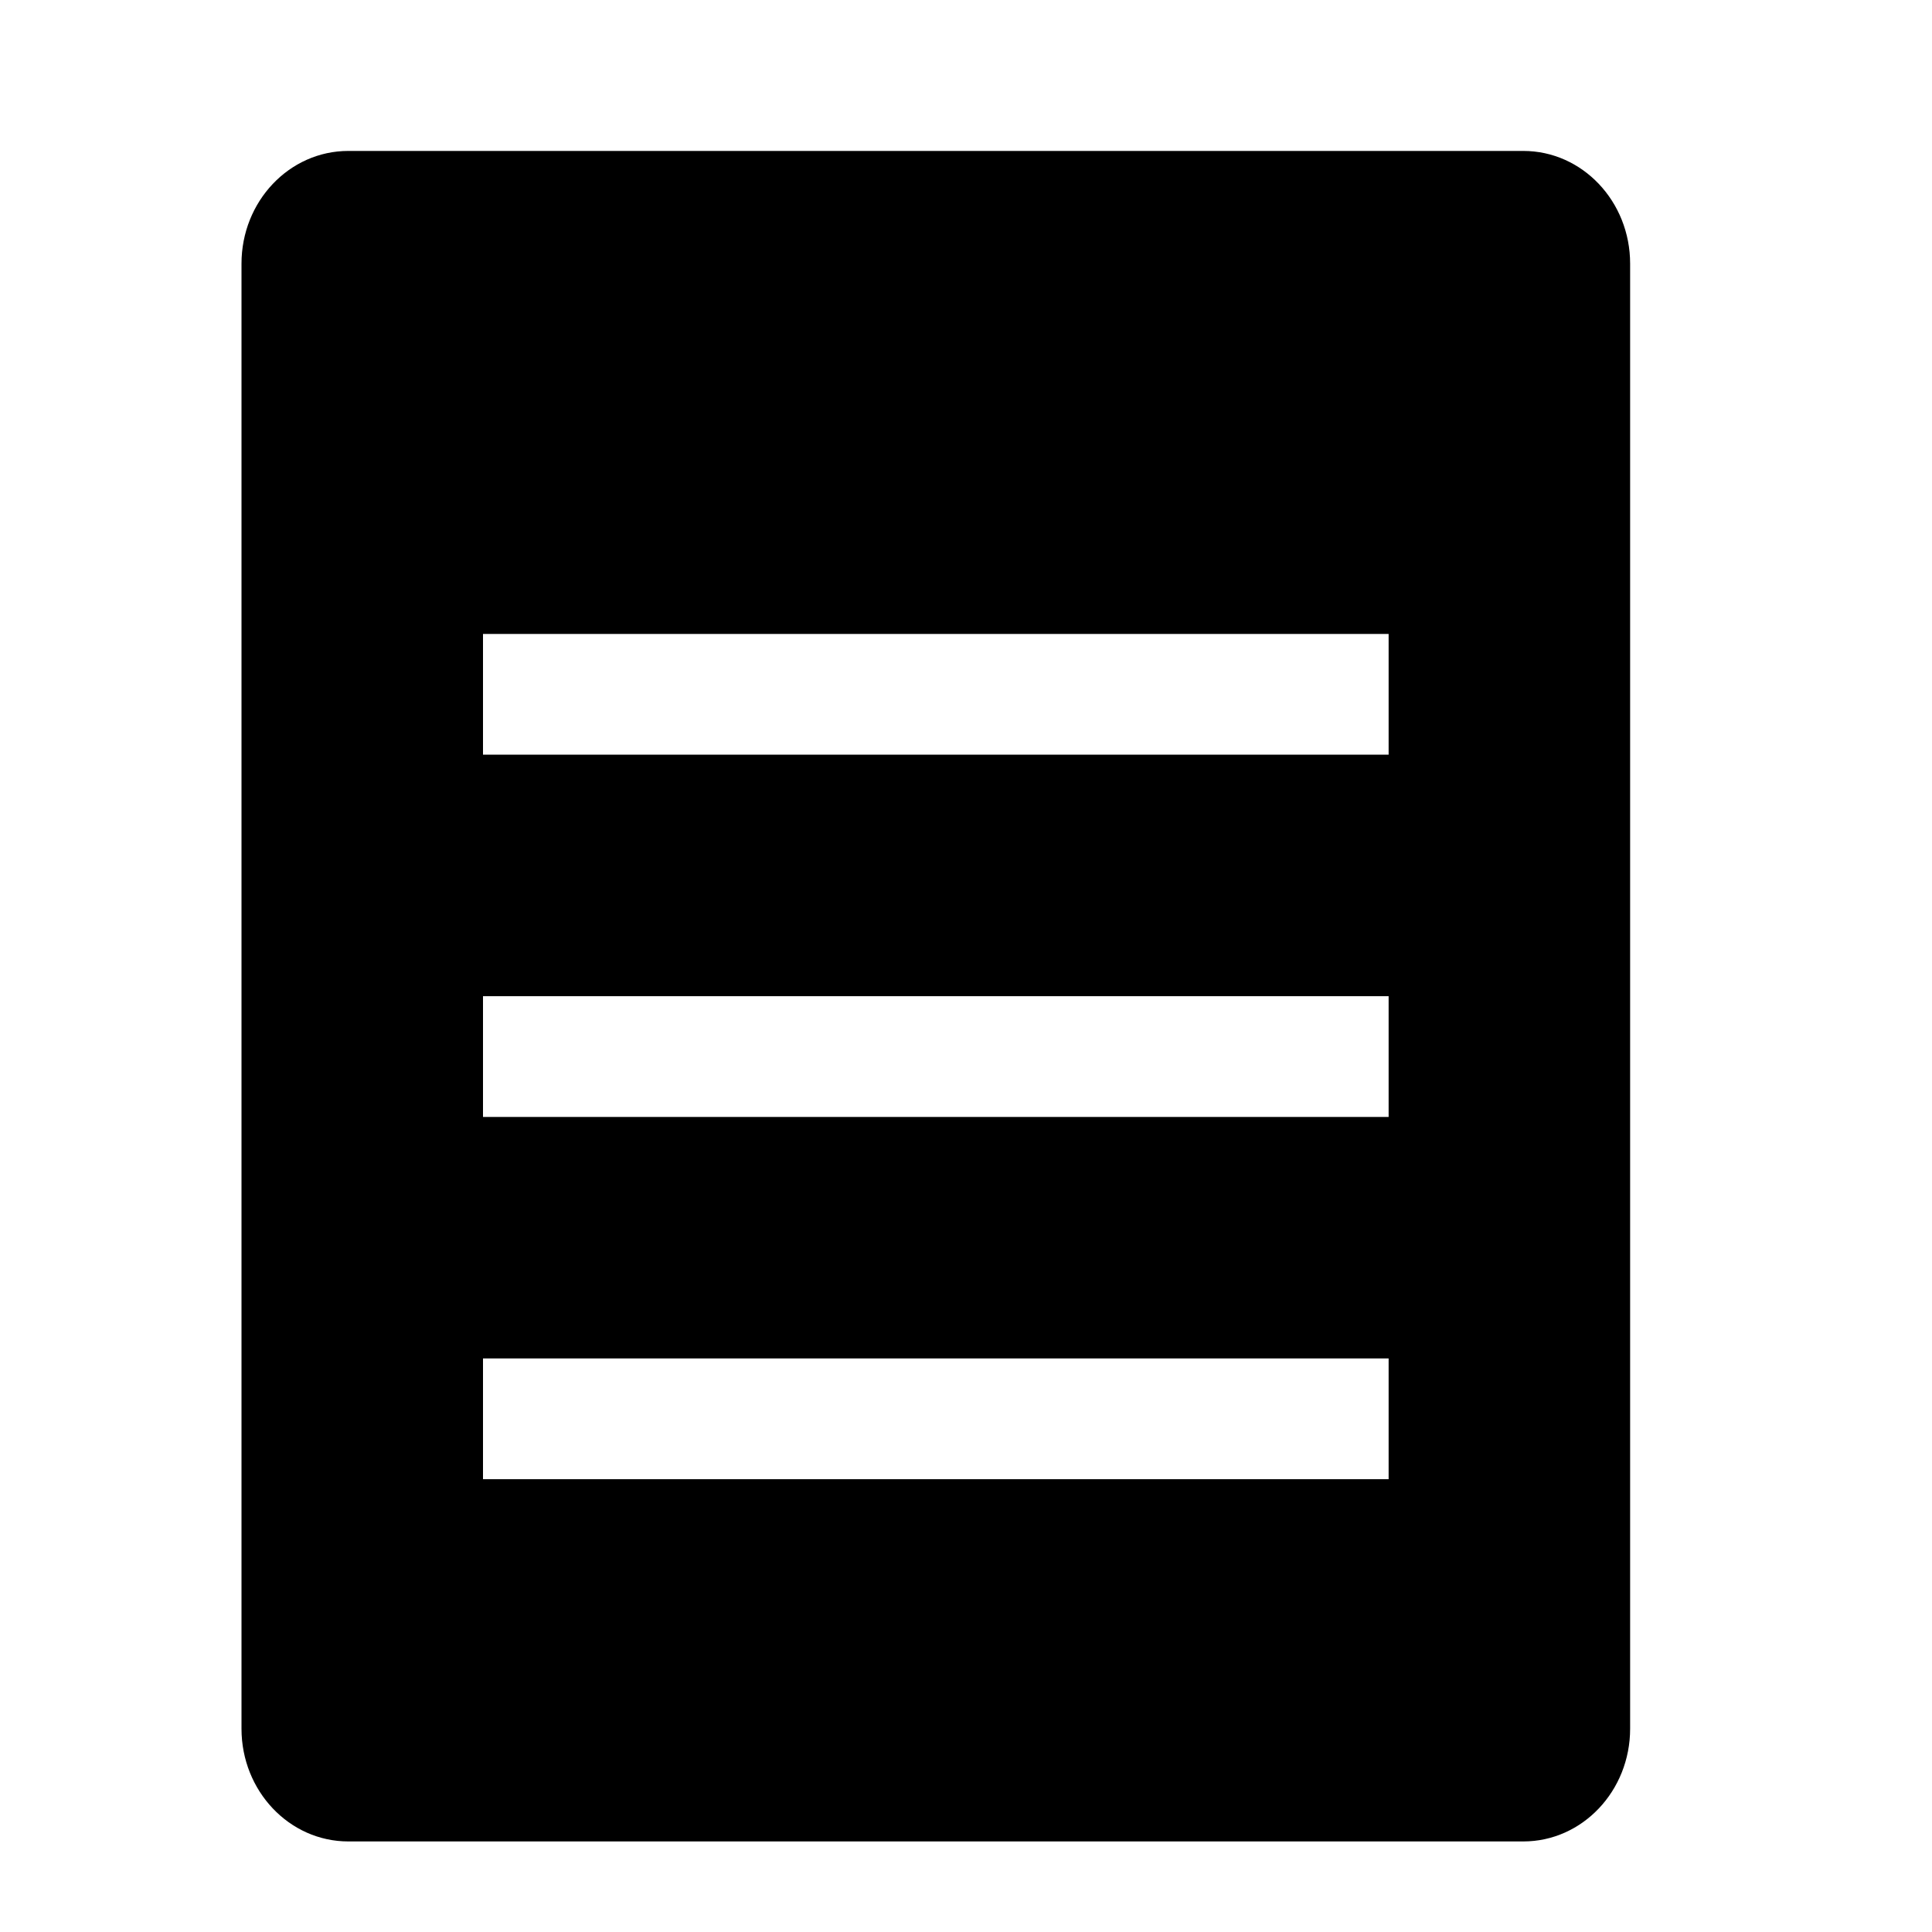 <?xml version="1.0" encoding="UTF-8" standalone="no"?><!DOCTYPE svg PUBLIC "-//W3C//DTD SVG 1.1//EN" "http://www.w3.org/Graphics/SVG/1.1/DTD/svg11.dtd"><svg width="100%" height="100%" viewBox="0 0 32 32" version="1.1" xmlns="http://www.w3.org/2000/svg" xmlns:xlink="http://www.w3.org/1999/xlink" xml:space="preserve" style="fill-rule:evenodd;clip-rule:evenodd;stroke-linejoin:round;stroke-miterlimit:1.414;"><path id="形状-3" d="M25.231,30.5l-19.462,0c-0.977,0 -1.769,-0.836 -1.769,-1.867l0,-24.266c0,-1.032 0.792,-1.867 1.769,-1.867l19.462,0c0.977,0 1.769,0.835 1.769,1.867l0,24.266c0,1.031 -0.792,1.867 -1.769,1.867l0,0Zm-2.231,-20l-15,0l0,2l15,0l0,-2l0,0Zm0,6l-15,0l0,2l15,0l0,-2l0,0Zm0,6l-15,0l0,2l15,0l0,-2l0,0Z" /></svg>